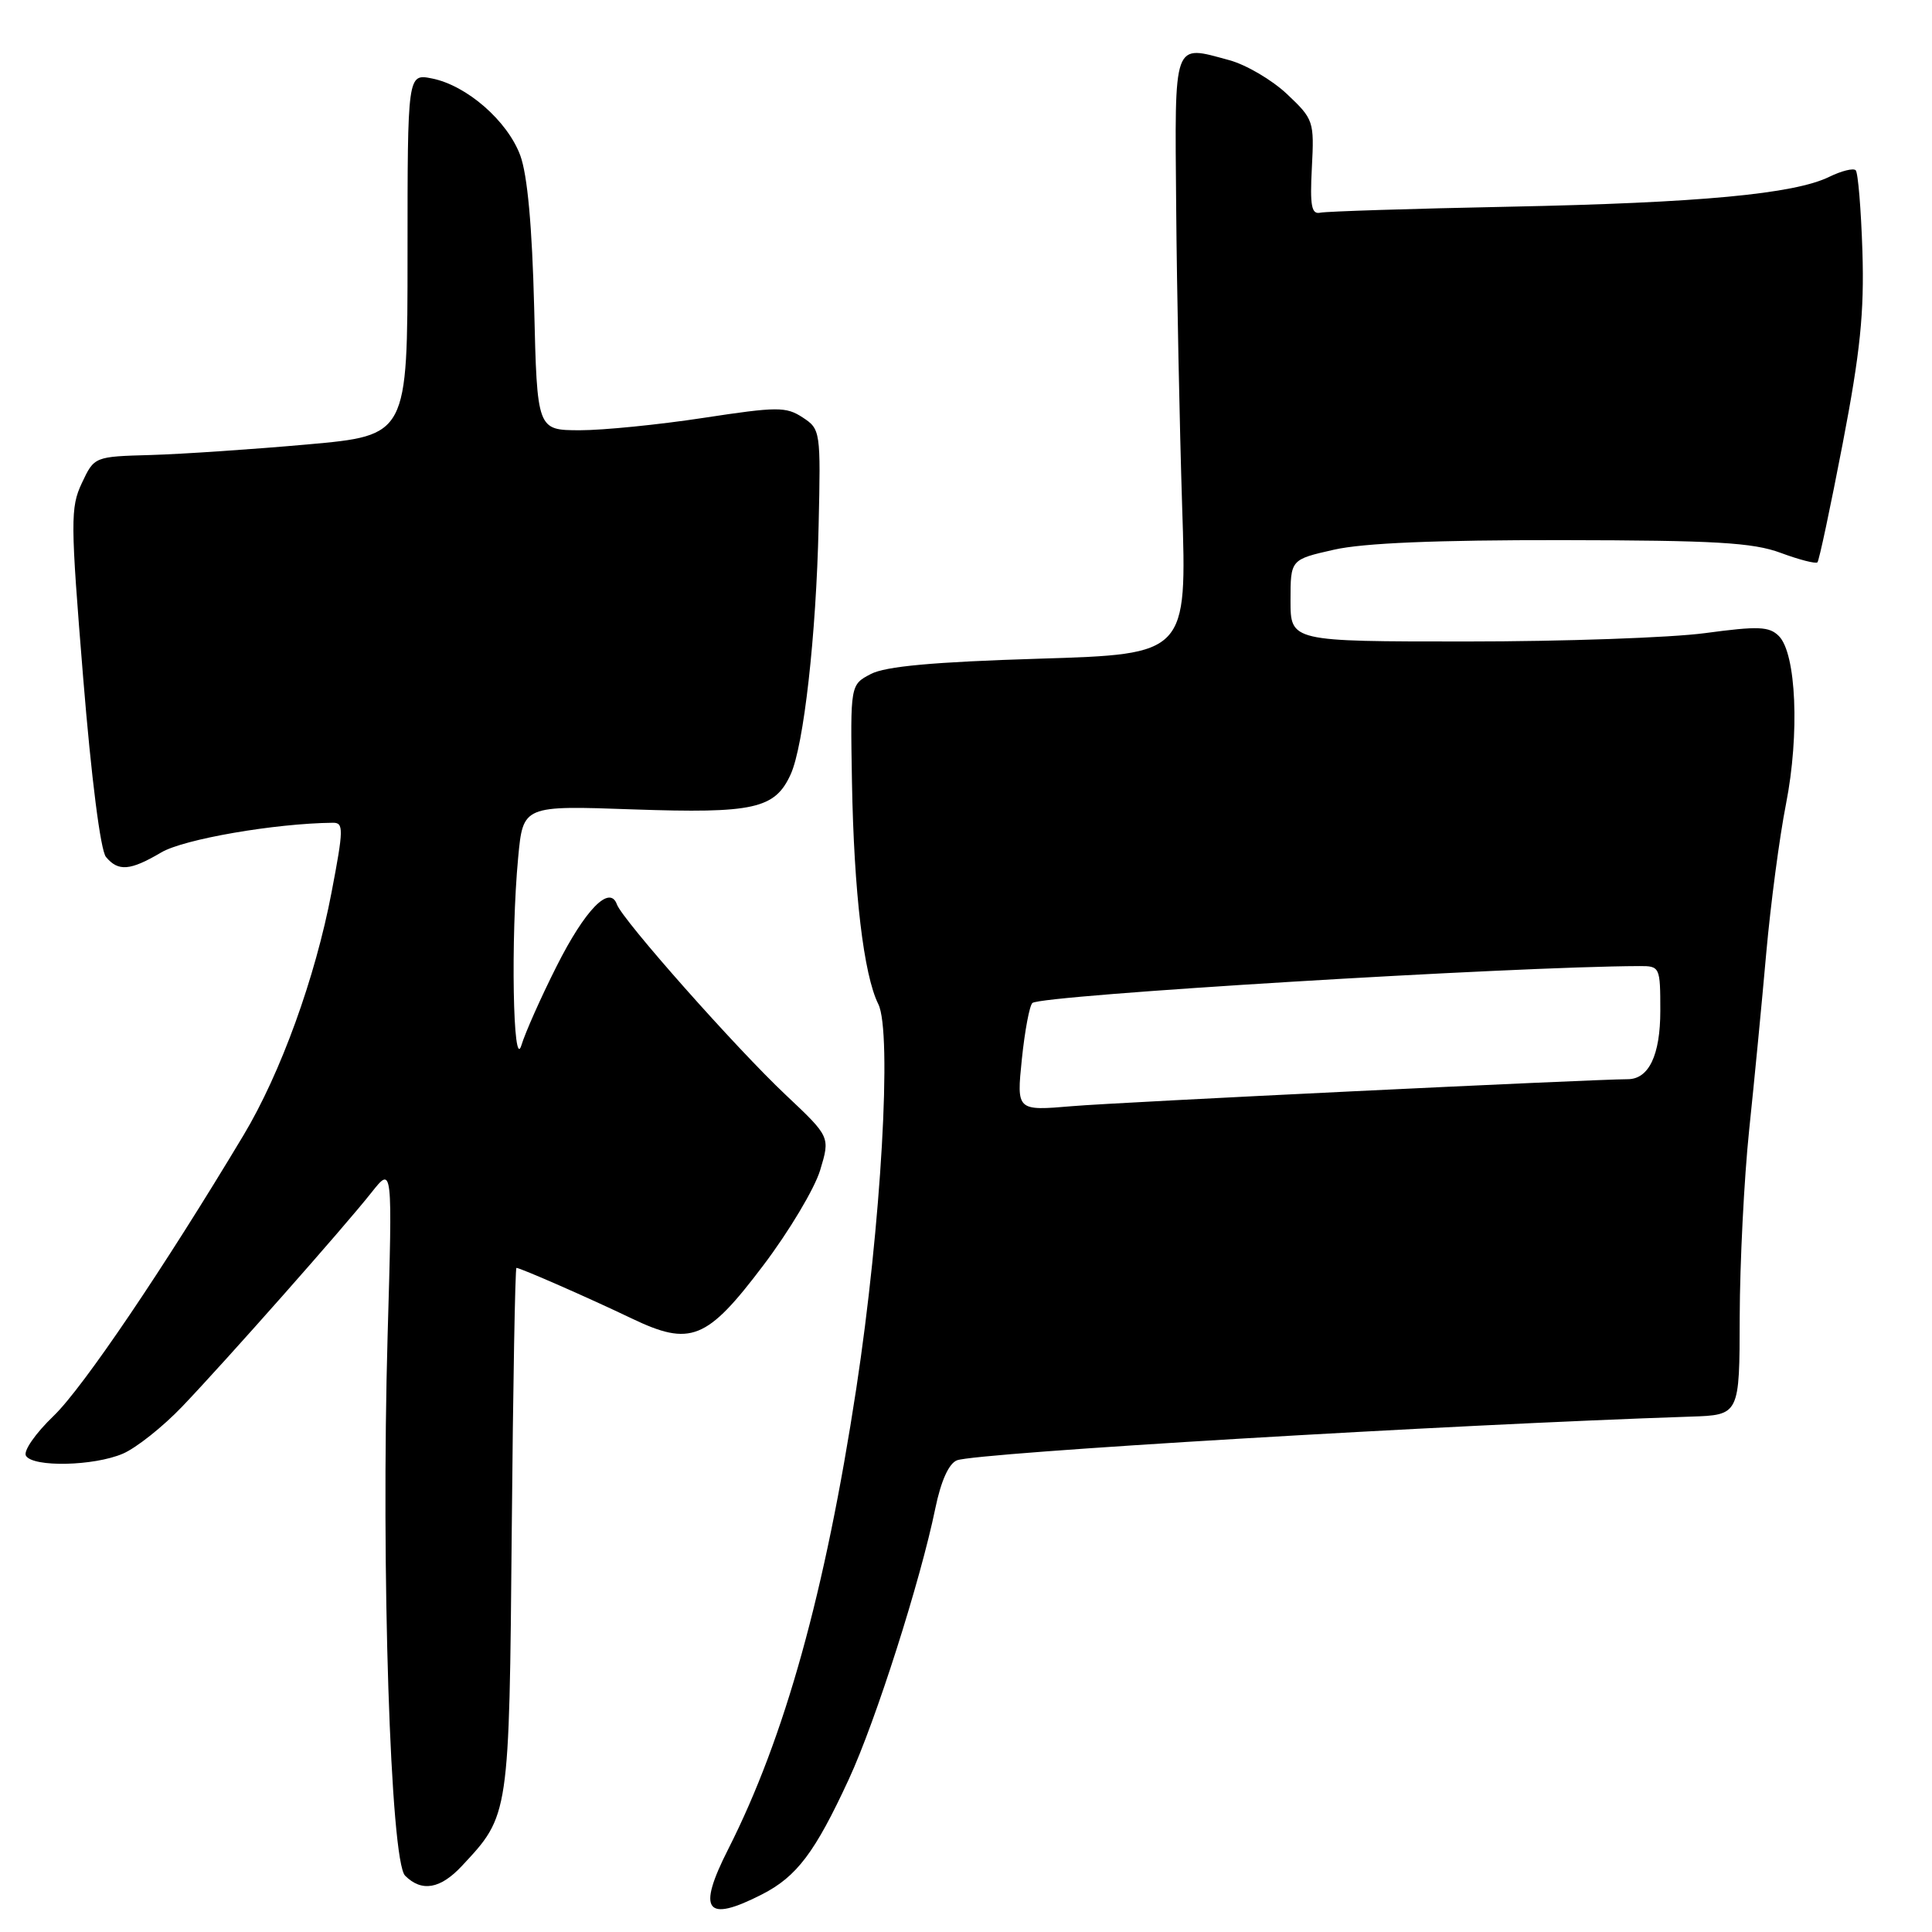 <?xml version="1.0" encoding="UTF-8" standalone="no"?>
<!DOCTYPE svg PUBLIC "-//W3C//DTD SVG 1.1//EN" "http://www.w3.org/Graphics/SVG/1.1/DTD/svg11.dtd" >
<svg xmlns="http://www.w3.org/2000/svg" xmlns:xlink="http://www.w3.org/1999/xlink" version="1.1" viewBox="0 0 256 256">
 <g >
 <path fill="currentColor"
d=" M 100.96 251.02 C 105.58 248.66 107.99 245.47 112.49 235.72 C 116.04 228.05 121.97 209.44 123.94 199.84 C 124.69 196.22 125.72 193.93 126.80 193.50 C 129.31 192.50 192.07 188.77 224.00 187.71 C 230.50 187.50 230.50 187.50 230.52 174.50 C 230.54 167.35 231.10 156.21 231.77 149.75 C 232.45 143.29 233.47 132.71 234.04 126.25 C 234.62 119.79 235.79 110.90 236.66 106.50 C 238.47 97.29 238.02 86.59 235.71 84.28 C 234.43 83.00 232.99 82.94 225.94 83.89 C 221.40 84.50 207.18 85.00 194.34 85.00 C 171.00 85.00 171.00 85.00 171.00 79.57 C 171.00 74.14 171.00 74.14 176.75 72.84 C 180.66 71.95 190.35 71.55 207.00 71.57 C 227.27 71.60 232.27 71.89 235.96 73.26 C 238.41 74.17 240.60 74.73 240.82 74.51 C 241.04 74.29 242.54 67.23 244.16 58.81 C 246.50 46.63 247.03 41.42 246.78 33.31 C 246.60 27.71 246.20 22.87 245.89 22.56 C 245.58 22.25 244.01 22.64 242.41 23.42 C 237.76 25.71 225.22 26.88 199.96 27.39 C 187.01 27.65 175.76 28.01 174.96 28.18 C 173.78 28.44 173.56 27.31 173.83 22.19 C 174.15 16.07 174.06 15.79 170.54 12.47 C 168.55 10.59 165.10 8.57 162.88 7.97 C 155.37 5.94 155.66 5.12 155.85 27.50 C 155.94 38.50 156.30 56.32 156.64 67.09 C 157.28 86.68 157.28 86.68 137.69 87.28 C 123.67 87.71 117.33 88.29 115.39 89.31 C 112.67 90.73 112.67 90.73 112.89 103.61 C 113.15 118.27 114.44 129.16 116.38 133.05 C 118.23 136.76 116.76 162.38 113.46 184.00 C 109.34 210.99 103.99 230.22 96.49 245.03 C 92.33 253.22 93.52 254.82 100.96 251.02 Z  M 61.20 247.25 C 67.50 240.51 67.47 240.73 67.81 202.75 C 67.98 183.64 68.26 168.00 68.43 168.00 C 68.94 168.00 78.09 172.01 83.70 174.70 C 91.51 178.44 93.66 177.57 101.14 167.67 C 104.54 163.18 107.93 157.51 108.67 155.07 C 110.01 150.64 110.01 150.64 104.10 145.07 C 97.52 138.87 82.49 121.91 81.74 119.83 C 80.78 117.19 77.53 120.53 73.75 128.04 C 71.68 132.14 69.59 136.85 69.09 138.50 C 67.97 142.20 67.66 124.23 68.66 113.62 C 69.31 106.73 69.31 106.73 83.91 107.25 C 99.89 107.80 102.69 107.18 104.77 102.60 C 106.50 98.80 108.15 84.19 108.47 69.70 C 108.76 57.12 108.72 56.86 106.35 55.31 C 104.15 53.87 103.00 53.88 93.22 55.37 C 87.32 56.27 79.95 57.01 76.84 57.01 C 71.17 57.00 71.17 57.00 70.78 40.75 C 70.51 29.99 69.89 23.18 68.94 20.60 C 67.25 16.03 61.86 11.32 57.25 10.40 C 54.00 9.75 54.00 9.75 54.00 33.72 C 54.00 57.70 54.00 57.70 40.75 58.89 C 33.46 59.54 24.12 60.17 20.00 60.29 C 12.50 60.50 12.50 60.50 10.85 64.00 C 9.32 67.26 9.33 69.02 11.02 89.80 C 12.10 103.11 13.32 112.68 14.04 113.55 C 15.67 115.51 17.25 115.38 21.37 112.95 C 24.34 111.19 36.42 109.10 44.10 109.02 C 45.55 109.00 45.54 109.84 43.93 118.25 C 41.78 129.54 37.18 142.23 32.28 150.40 C 21.73 168.00 11.01 183.85 7.13 187.59 C 4.70 189.92 3.06 192.28 3.44 192.90 C 4.39 194.44 12.43 194.27 16.28 192.62 C 18.05 191.86 21.59 189.05 24.15 186.37 C 30.00 180.24 45.61 162.59 49.25 157.98 C 52.01 154.50 52.01 154.50 51.36 177.00 C 50.48 207.92 51.73 246.59 53.68 248.54 C 55.88 250.73 58.34 250.31 61.20 247.25 Z  M 135.40 140.35 C 135.79 136.58 136.42 133.23 136.80 132.90 C 138.01 131.86 200.39 128.07 217.25 128.01 C 219.94 128.00 220.00 128.13 220.00 133.93 C 220.00 139.81 218.48 143.00 215.68 143.00 C 211.09 143.01 148.01 146.06 142.10 146.57 C 134.70 147.20 134.70 147.20 135.40 140.35 Z "/>
</g>
</svg>